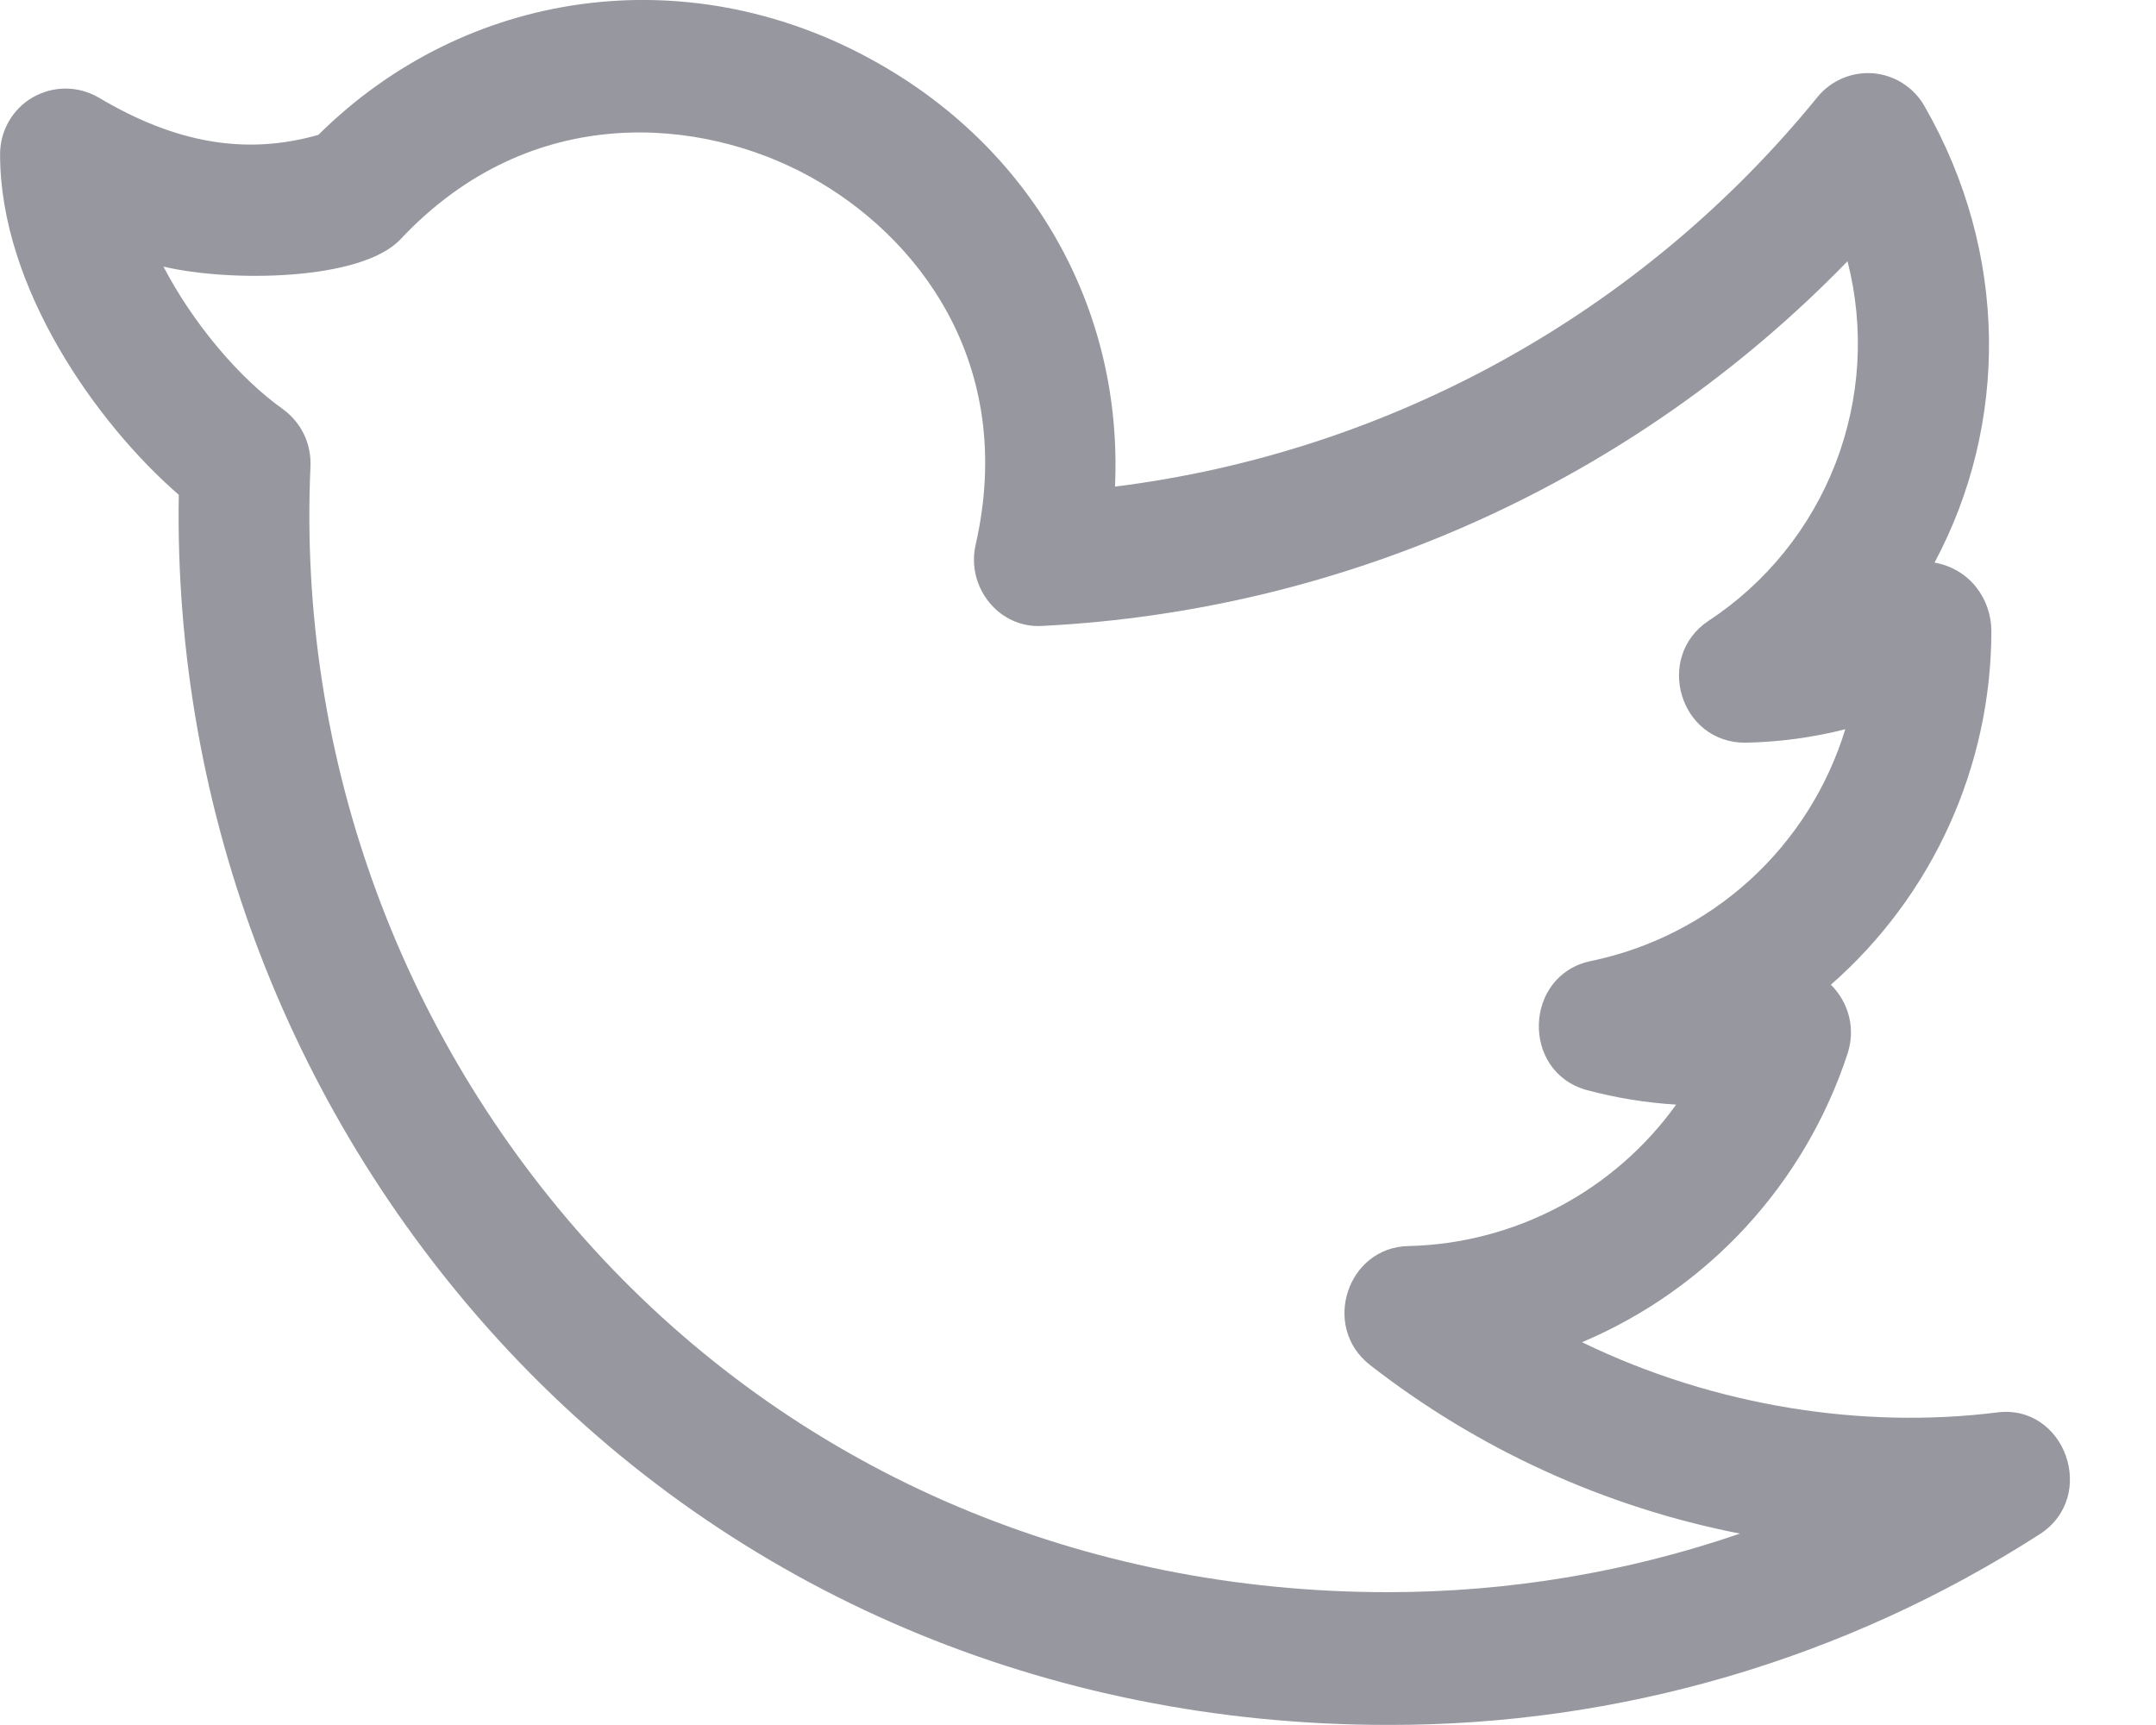 <svg width="25" height="20" viewBox="0 0 25 20" fill="none" xmlns="http://www.w3.org/2000/svg">
<path d="M23.65 17.789C24.334 17.349 23.943 16.269 23.15 16.377C21.62 16.567 19.9 16.317 18.344 15.562C19.067 15.257 19.716 14.8 20.247 14.223C20.778 13.645 21.18 12.96 21.424 12.214C21.469 12.077 21.475 11.929 21.441 11.788C21.406 11.647 21.333 11.519 21.23 11.417C21.813 10.906 22.281 10.276 22.602 9.569C22.923 8.862 23.09 8.095 23.091 7.319C23.091 6.944 22.84 6.595 22.432 6.523C23.288 4.922 23.298 2.939 22.314 1.228C22.253 1.122 22.168 1.032 22.064 0.966C21.961 0.9 21.843 0.86 21.721 0.85C21.599 0.84 21.477 0.86 21.364 0.908C21.251 0.956 21.152 1.03 21.075 1.125C19.042 3.624 16.124 5.242 12.929 5.642C13.023 3.591 11.979 1.713 10.102 0.688C7.953 -0.488 5.404 -0.132 3.691 1.564C2.851 1.803 2.036 1.662 1.142 1.13C1.026 1.063 0.894 1.027 0.76 1.027C0.626 1.027 0.494 1.063 0.378 1.13C0.262 1.197 0.166 1.294 0.1 1.411C0.034 1.527 -0 1.659 0.001 1.793C0.001 3.332 1.121 4.911 2.073 5.737C2.012 9.416 3.383 12.975 5.897 15.662C8.521 18.459 12.141 19.999 16.093 19.999C18.772 20.005 21.396 19.238 23.65 17.789ZM15.886 15.826C17.143 16.805 18.612 17.475 20.176 17.781C18.874 18.228 17.496 18.46 16.092 18.46C12.56 18.46 9.329 17.089 6.993 14.599C5.843 13.371 4.95 11.925 4.368 10.347C3.785 8.769 3.524 7.09 3.6 5.409C3.606 5.28 3.58 5.151 3.524 5.034C3.467 4.917 3.382 4.817 3.277 4.741C2.777 4.386 2.242 3.755 1.895 3.091C2.67 3.274 4.194 3.256 4.645 2.773C6.165 1.155 8.148 1.365 9.383 2.043C10.631 2.724 11.793 4.205 11.313 6.317C11.202 6.806 11.582 7.289 12.088 7.257C15.622 7.078 18.957 5.568 21.423 3.029C21.622 3.806 21.573 4.625 21.284 5.373C20.995 6.12 20.48 6.759 19.81 7.199C19.184 7.617 19.474 8.615 20.241 8.611C20.631 8.603 21.019 8.551 21.397 8.455C21.192 9.126 20.81 9.73 20.291 10.203C19.772 10.675 19.136 11 18.449 11.142C17.669 11.302 17.632 12.428 18.401 12.639C18.739 12.729 19.086 12.786 19.436 12.807C19.081 13.302 18.615 13.708 18.077 13.992C17.538 14.277 16.941 14.433 16.332 14.447C15.62 14.461 15.319 15.384 15.886 15.826Z" fill="#96979F"/>
</svg>
